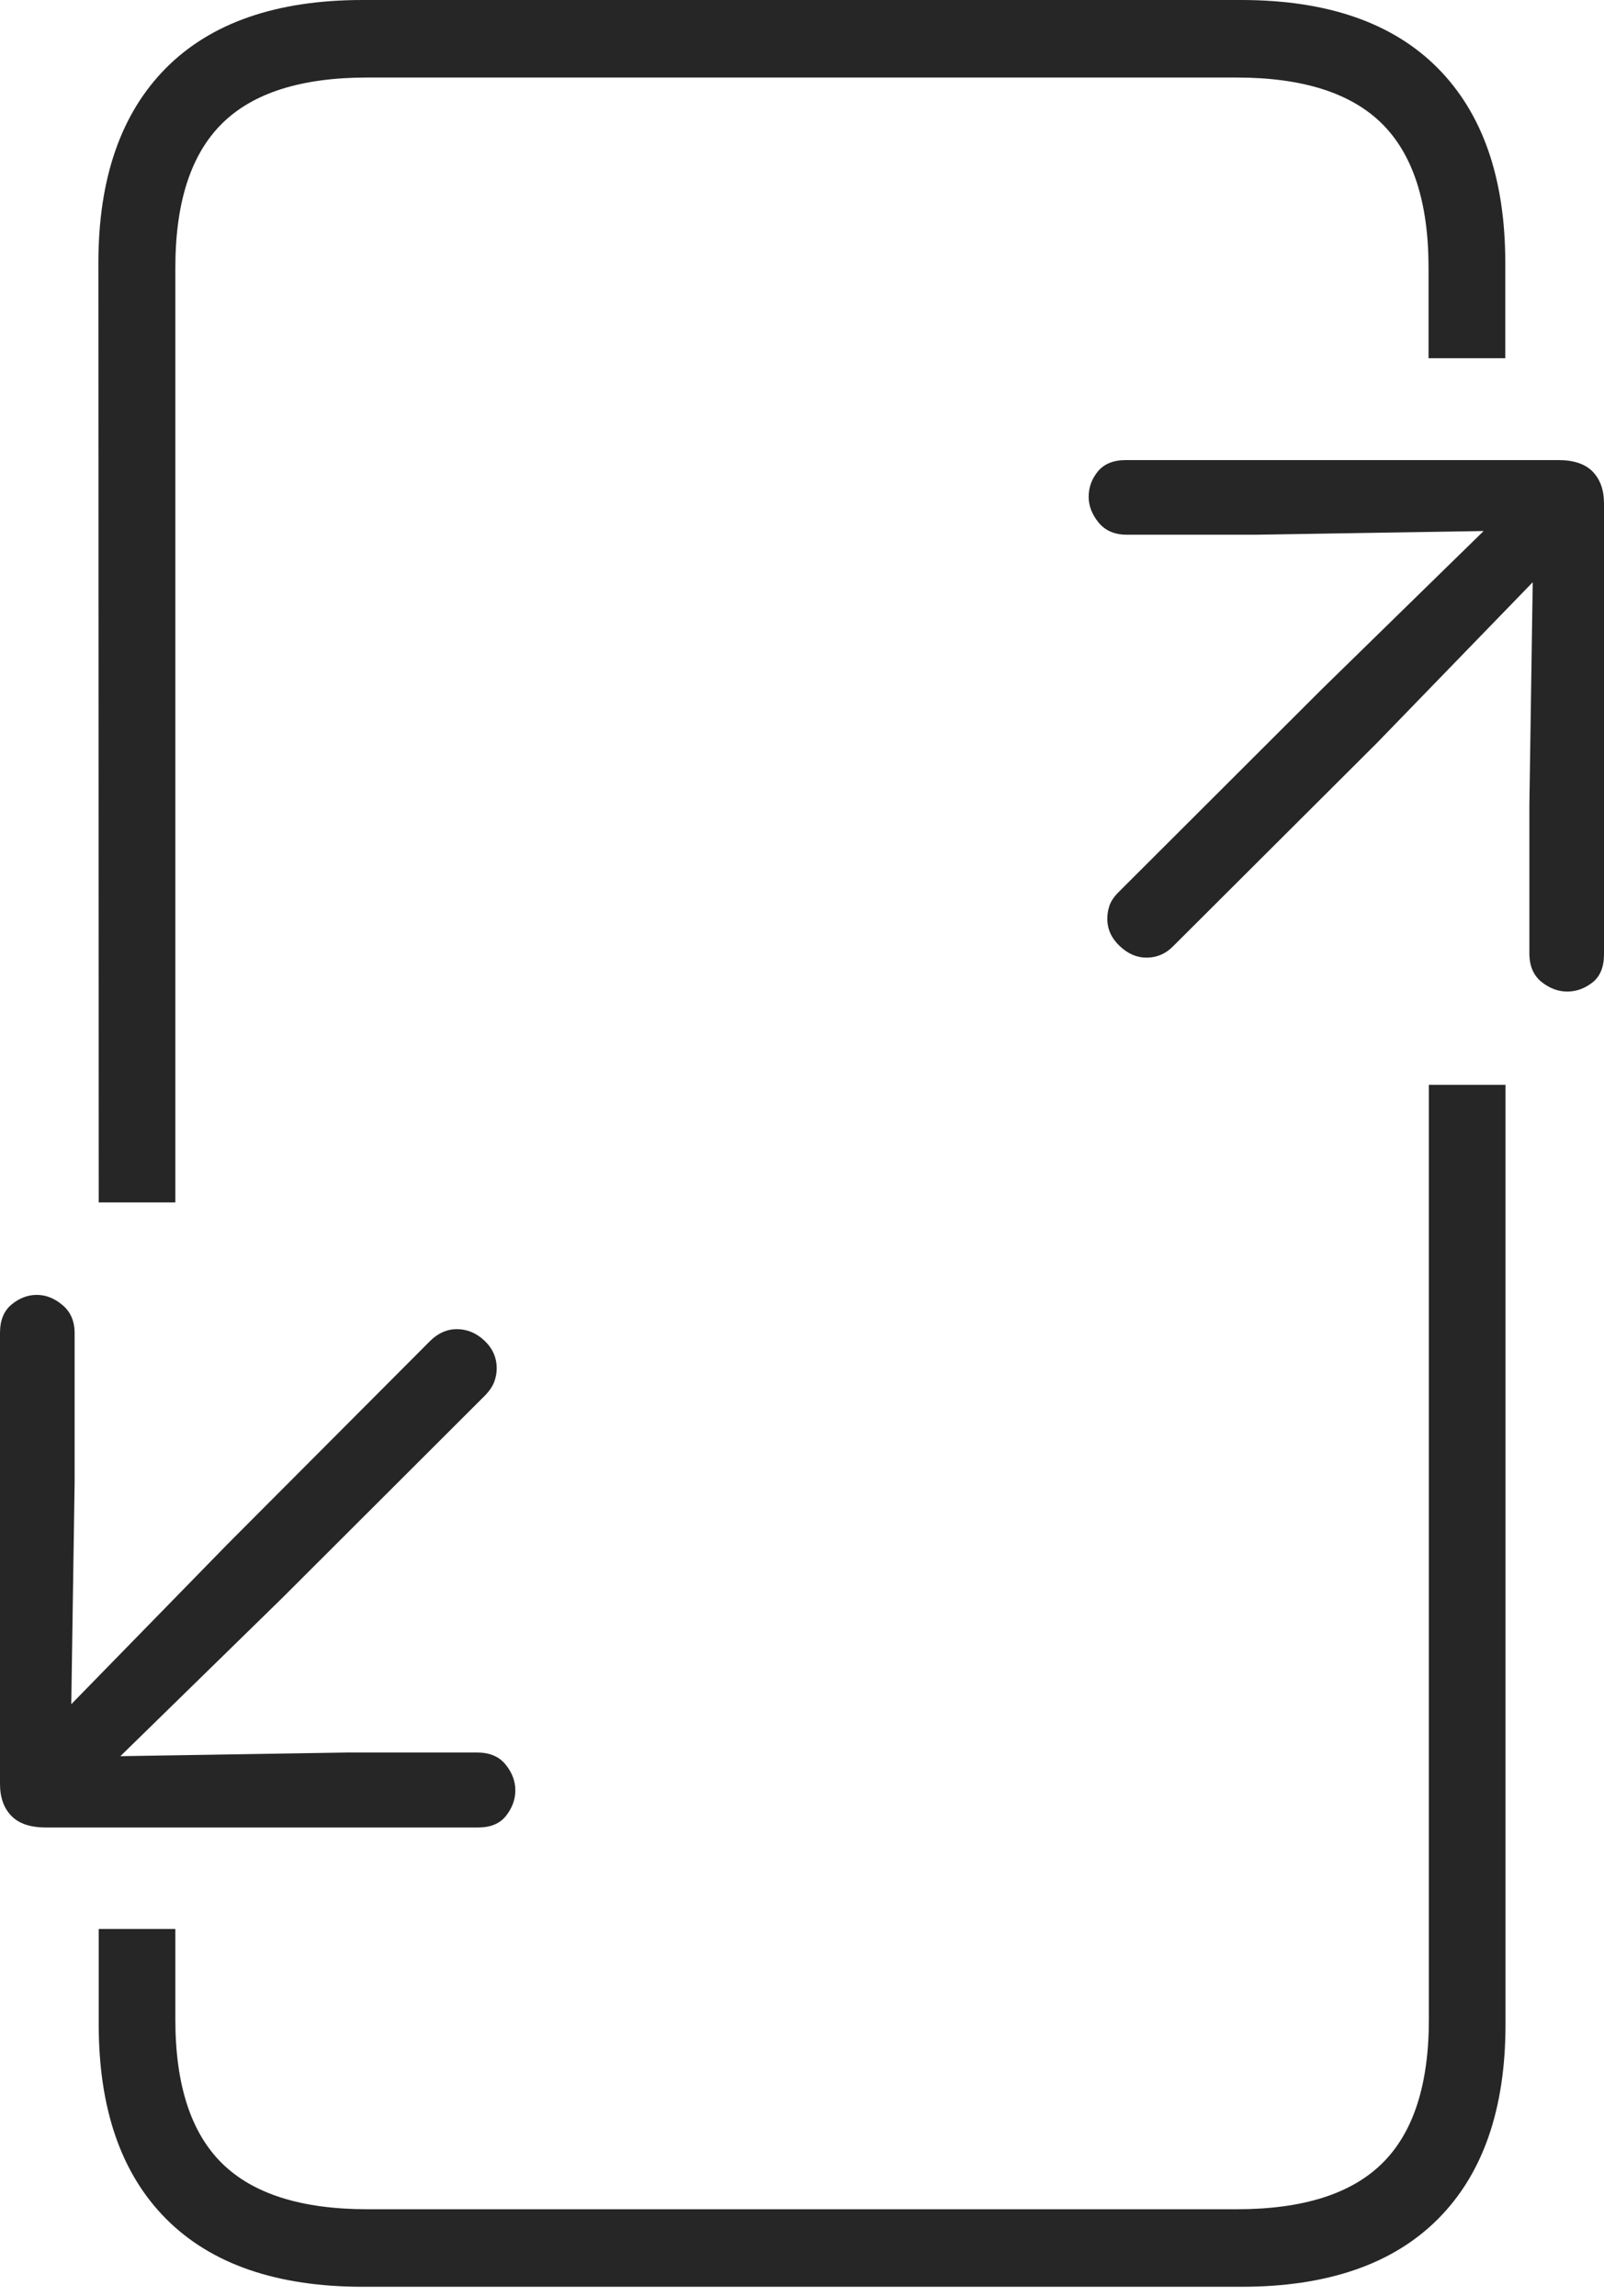 <?xml version="1.0" encoding="UTF-8"?>
<!--Generator: Apple Native CoreSVG 175-->
<!DOCTYPE svg
PUBLIC "-//W3C//DTD SVG 1.1//EN"
       "http://www.w3.org/Graphics/SVG/1.1/DTD/svg11.dtd">
<svg version="1.1" xmlns="http://www.w3.org/2000/svg" xmlns:xlink="http://www.w3.org/1999/xlink" width="14.38" height="20.58">
 <g>
  <rect height="20.58" opacity="0" width="14.38" x="0" y="0"/>
  <path d="M0.885 10.778L1.572 10.778L1.572 2.4Q1.572 1.523 1.989 1.109Q2.405 0.695 3.291 0.695L11.086 0.695Q11.972 0.695 12.39 1.109Q12.807 1.523 12.807 2.4L12.807 3.211L13.495 3.211L13.495 2.357Q13.495 1.221 12.889 0.61Q12.283 0 11.126 0L3.251 0Q2.095 0 1.488 0.61Q0.882 1.221 0.882 2.357ZM3.254 20.498L11.129 20.498Q12.285 20.498 12.891 19.891Q13.497 19.284 13.497 18.145L13.497 9.724L12.81 9.724L12.81 18.102Q12.81 18.979 12.392 19.391Q11.975 19.803 11.088 19.803L3.294 19.803Q2.408 19.803 1.99 19.391Q1.572 18.979 1.572 18.102L1.572 17.291L0.885 17.291L0.885 18.145Q0.885 19.284 1.491 19.891Q2.097 20.498 3.254 20.498ZM10.094 4.124Q9.928 4.124 9.844 4.224Q9.76 4.325 9.76 4.454Q9.76 4.575 9.849 4.684Q9.938 4.793 10.102 4.793L11.267 4.793L13.301 4.76L11.855 6.173L10.029 7.996Q9.968 8.057 9.947 8.116Q9.927 8.175 9.927 8.236Q9.927 8.374 10.037 8.479Q10.147 8.584 10.278 8.584Q10.415 8.584 10.514 8.485L12.345 6.659L13.741 5.219L13.711 7.215L13.711 8.546Q13.711 8.713 13.819 8.801Q13.928 8.888 14.05 8.888Q14.172 8.888 14.276 8.807Q14.38 8.726 14.38 8.554L14.38 4.512Q14.38 4.333 14.279 4.228Q14.178 4.124 13.97 4.124ZM0.41 16.381L4.286 16.381Q4.455 16.381 4.537 16.276Q4.62 16.17 4.62 16.048Q4.62 15.924 4.532 15.816Q4.445 15.709 4.277 15.709L3.113 15.709L1.079 15.742L2.525 14.329L4.351 12.506Q4.409 12.445 4.431 12.386Q4.453 12.327 4.453 12.266Q4.453 12.121 4.343 12.017Q4.233 11.914 4.095 11.914Q3.965 11.914 3.858 12.018L2.035 13.846L0.639 15.276L0.669 13.287L0.669 11.949Q0.669 11.789 0.56 11.698Q0.452 11.607 0.33 11.607Q0.208 11.607 0.104 11.693Q0 11.779 0 11.948L0 15.989Q0 16.172 0.101 16.276Q0.202 16.381 0.41 16.381Z" fill="rgba(0,0,0,0.85)"/>
 </g>
</svg>

